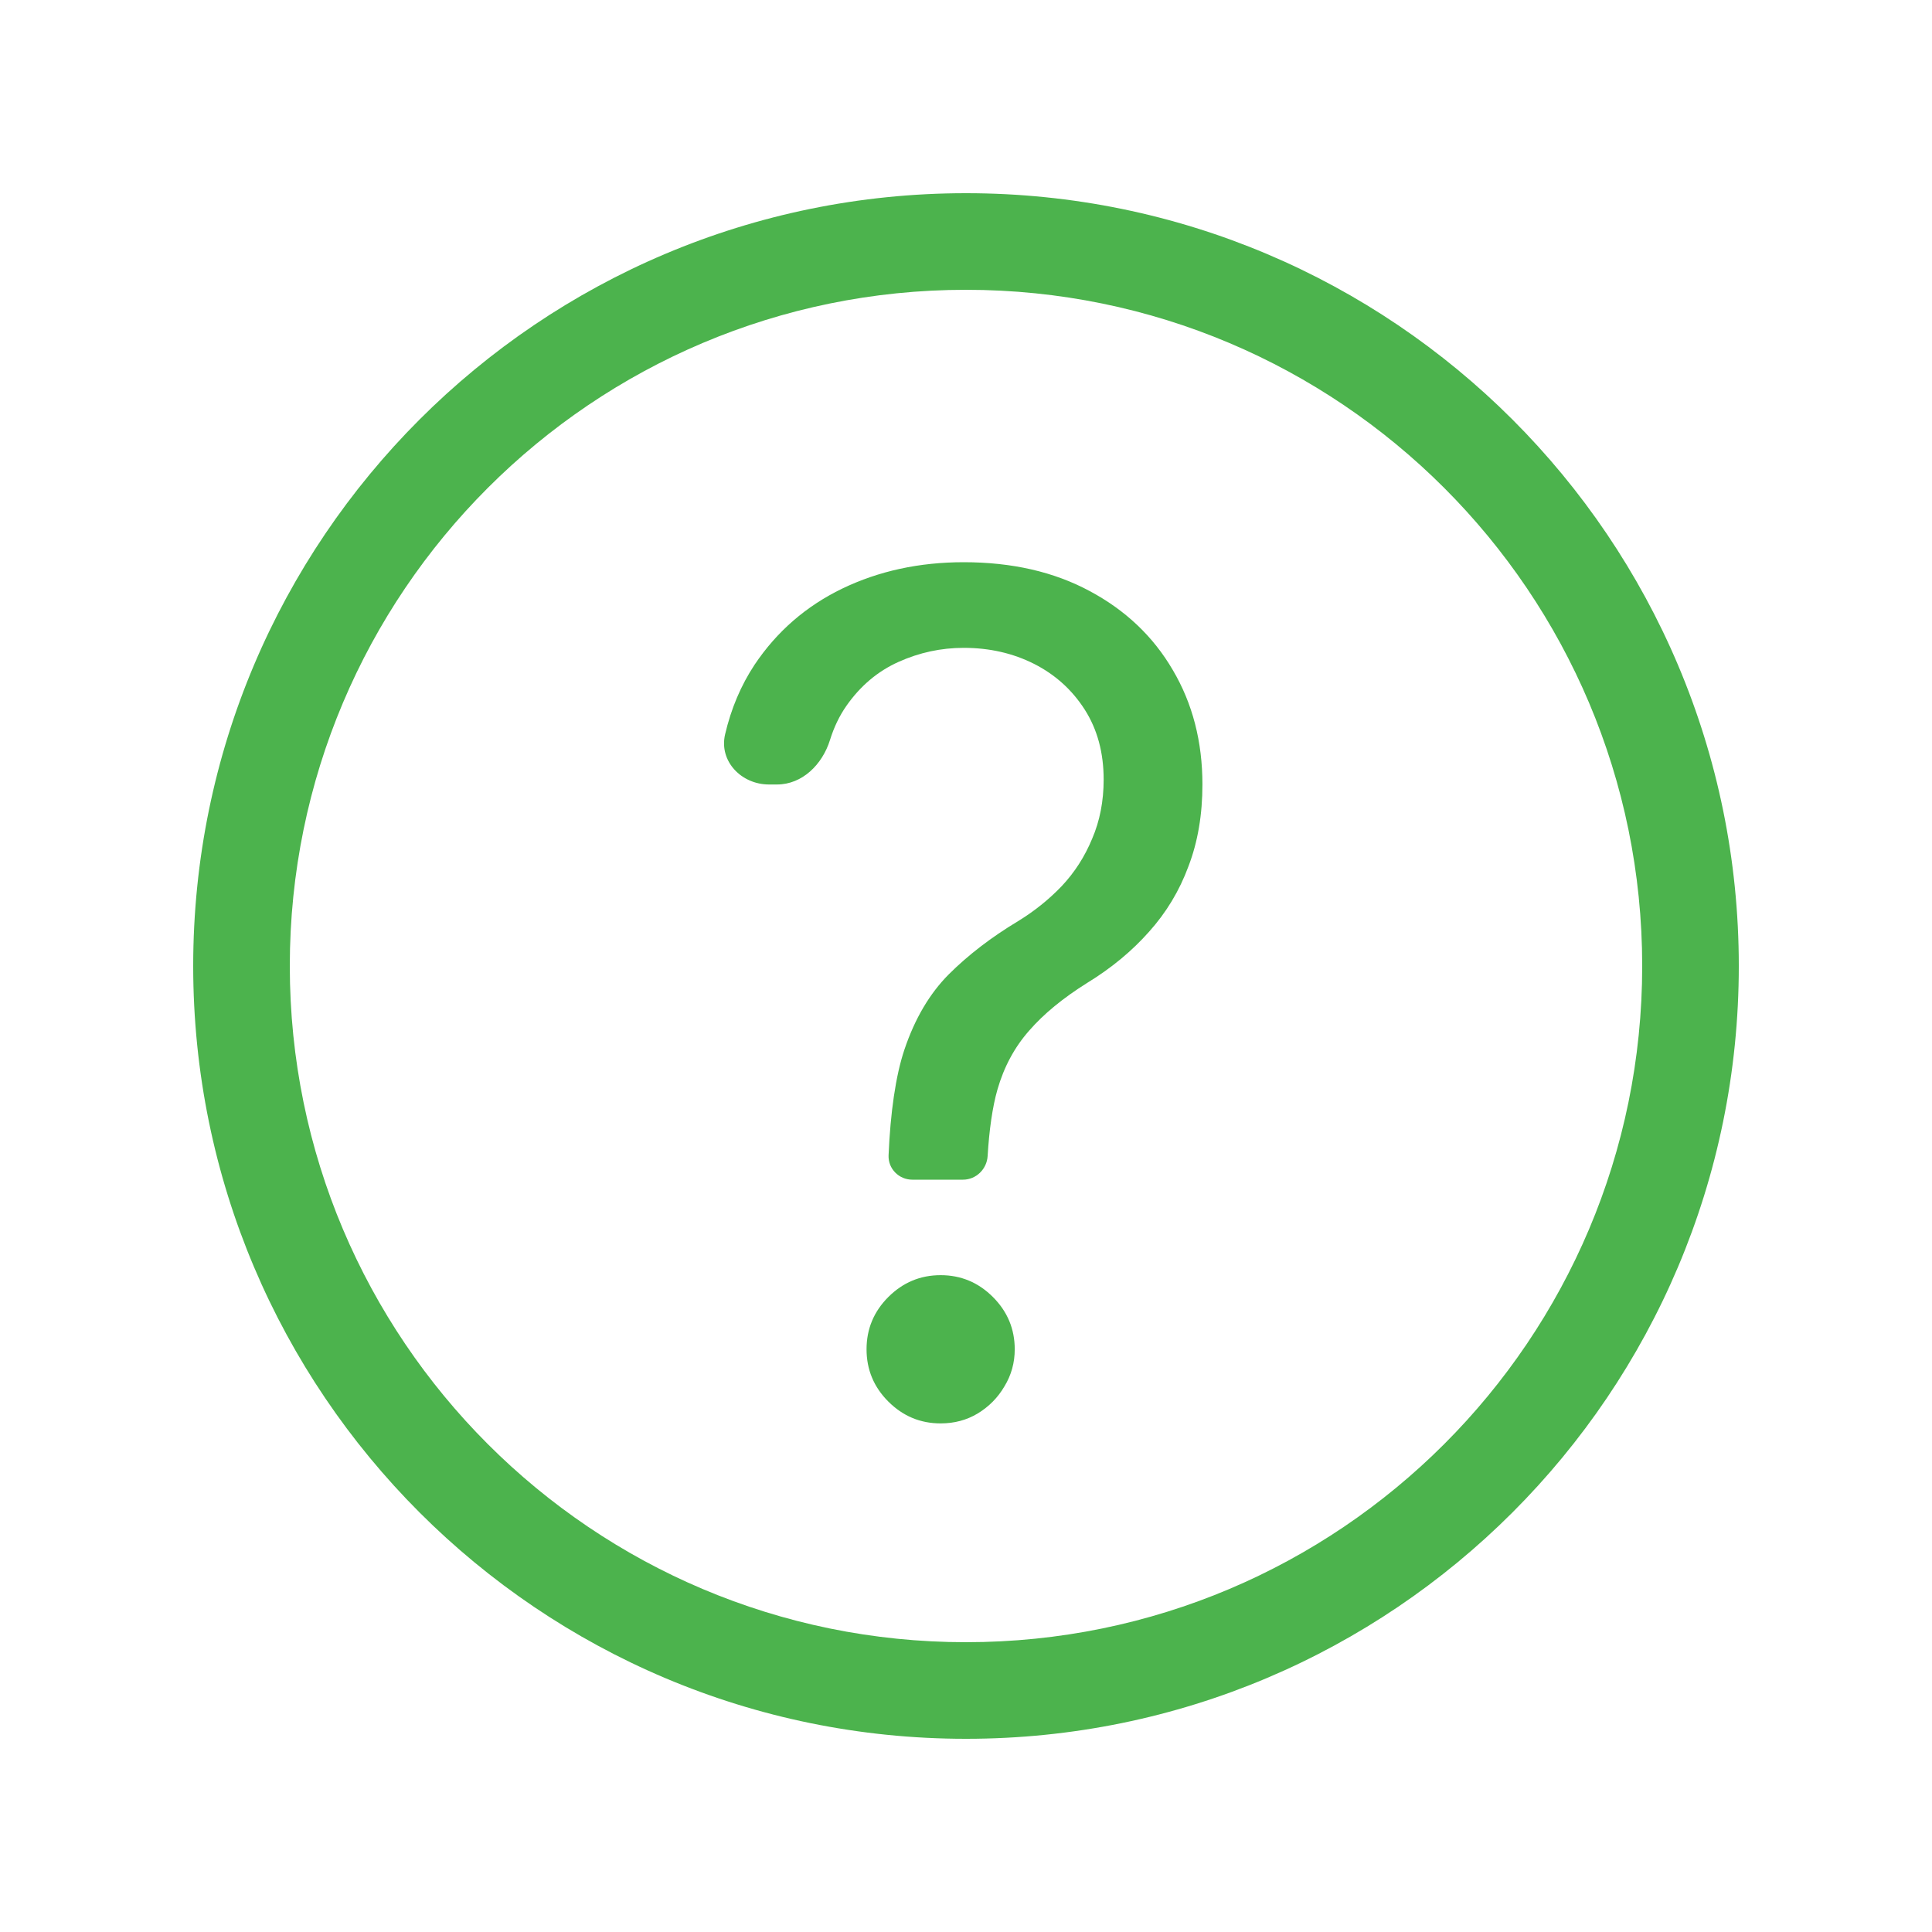 <svg width="40" height="40" viewBox="0 0 40 40" fill="none" xmlns="http://www.w3.org/2000/svg">
<path d="M18.397 23.919C18.385 24.197 18.611 24.424 18.889 24.424H19.937C20.21 24.424 20.432 24.205 20.448 23.933C20.479 23.407 20.547 22.919 20.651 22.558C20.787 22.086 21.006 21.68 21.307 21.339C21.608 20.992 22.009 20.663 22.509 20.35C23.009 20.044 23.435 19.691 23.787 19.294C24.145 18.896 24.418 18.444 24.605 17.938C24.799 17.433 24.895 16.867 24.895 16.242C24.895 15.356 24.691 14.566 24.282 13.873C23.878 13.18 23.304 12.634 22.56 12.237C21.821 11.839 20.952 11.64 19.952 11.64C19.032 11.64 18.194 11.822 17.438 12.186C16.688 12.549 16.083 13.075 15.623 13.762C15.34 14.19 15.137 14.67 15.012 15.205C14.883 15.761 15.35 16.242 15.921 16.242H16.086C16.612 16.242 17.026 15.826 17.183 15.324C17.266 15.056 17.38 14.82 17.523 14.615C17.813 14.2 18.174 13.896 18.605 13.703C19.037 13.509 19.486 13.413 19.952 13.413C20.486 13.413 20.972 13.524 21.41 13.745C21.847 13.967 22.196 14.282 22.458 14.691C22.719 15.1 22.85 15.583 22.85 16.14C22.85 16.589 22.77 16.998 22.611 17.367C22.458 17.737 22.248 18.063 21.98 18.348C21.713 18.626 21.412 18.867 21.077 19.072C20.52 19.407 20.043 19.774 19.645 20.171C19.248 20.569 18.941 21.089 18.725 21.731C18.543 22.272 18.434 23.042 18.397 23.919Z" fill="#009302" fill-opacity="0.7"/>
<path d="M18.392 29.018C18.694 29.319 19.054 29.47 19.475 29.47C19.759 29.47 20.015 29.401 20.242 29.265C20.475 29.123 20.66 28.936 20.796 28.703C20.938 28.47 21.009 28.214 21.009 27.936C21.009 27.515 20.858 27.154 20.557 26.853C20.256 26.552 19.895 26.401 19.475 26.401C19.054 26.401 18.694 26.552 18.392 26.853C18.091 27.154 17.941 27.515 17.941 27.936C17.941 28.356 18.091 28.717 18.392 29.018Z" fill="#009302" fill-opacity="0.7"/>
<path fill-rule="evenodd" clip-rule="evenodd" d="M4 20C4 11.163 11.163 4 20 4C28.837 4 36 11.163 36 20C36 28.837 28.837 36 20 36C11.163 36 4 28.837 4 20ZM20 34C12.268 34 6 27.732 6 20C6 12.268 12.268 6 20 6C27.732 6 34 12.268 34 20C34 27.732 27.732 34 20 34Z" fill="#009302" fill-opacity="0.7"/>
</svg>
